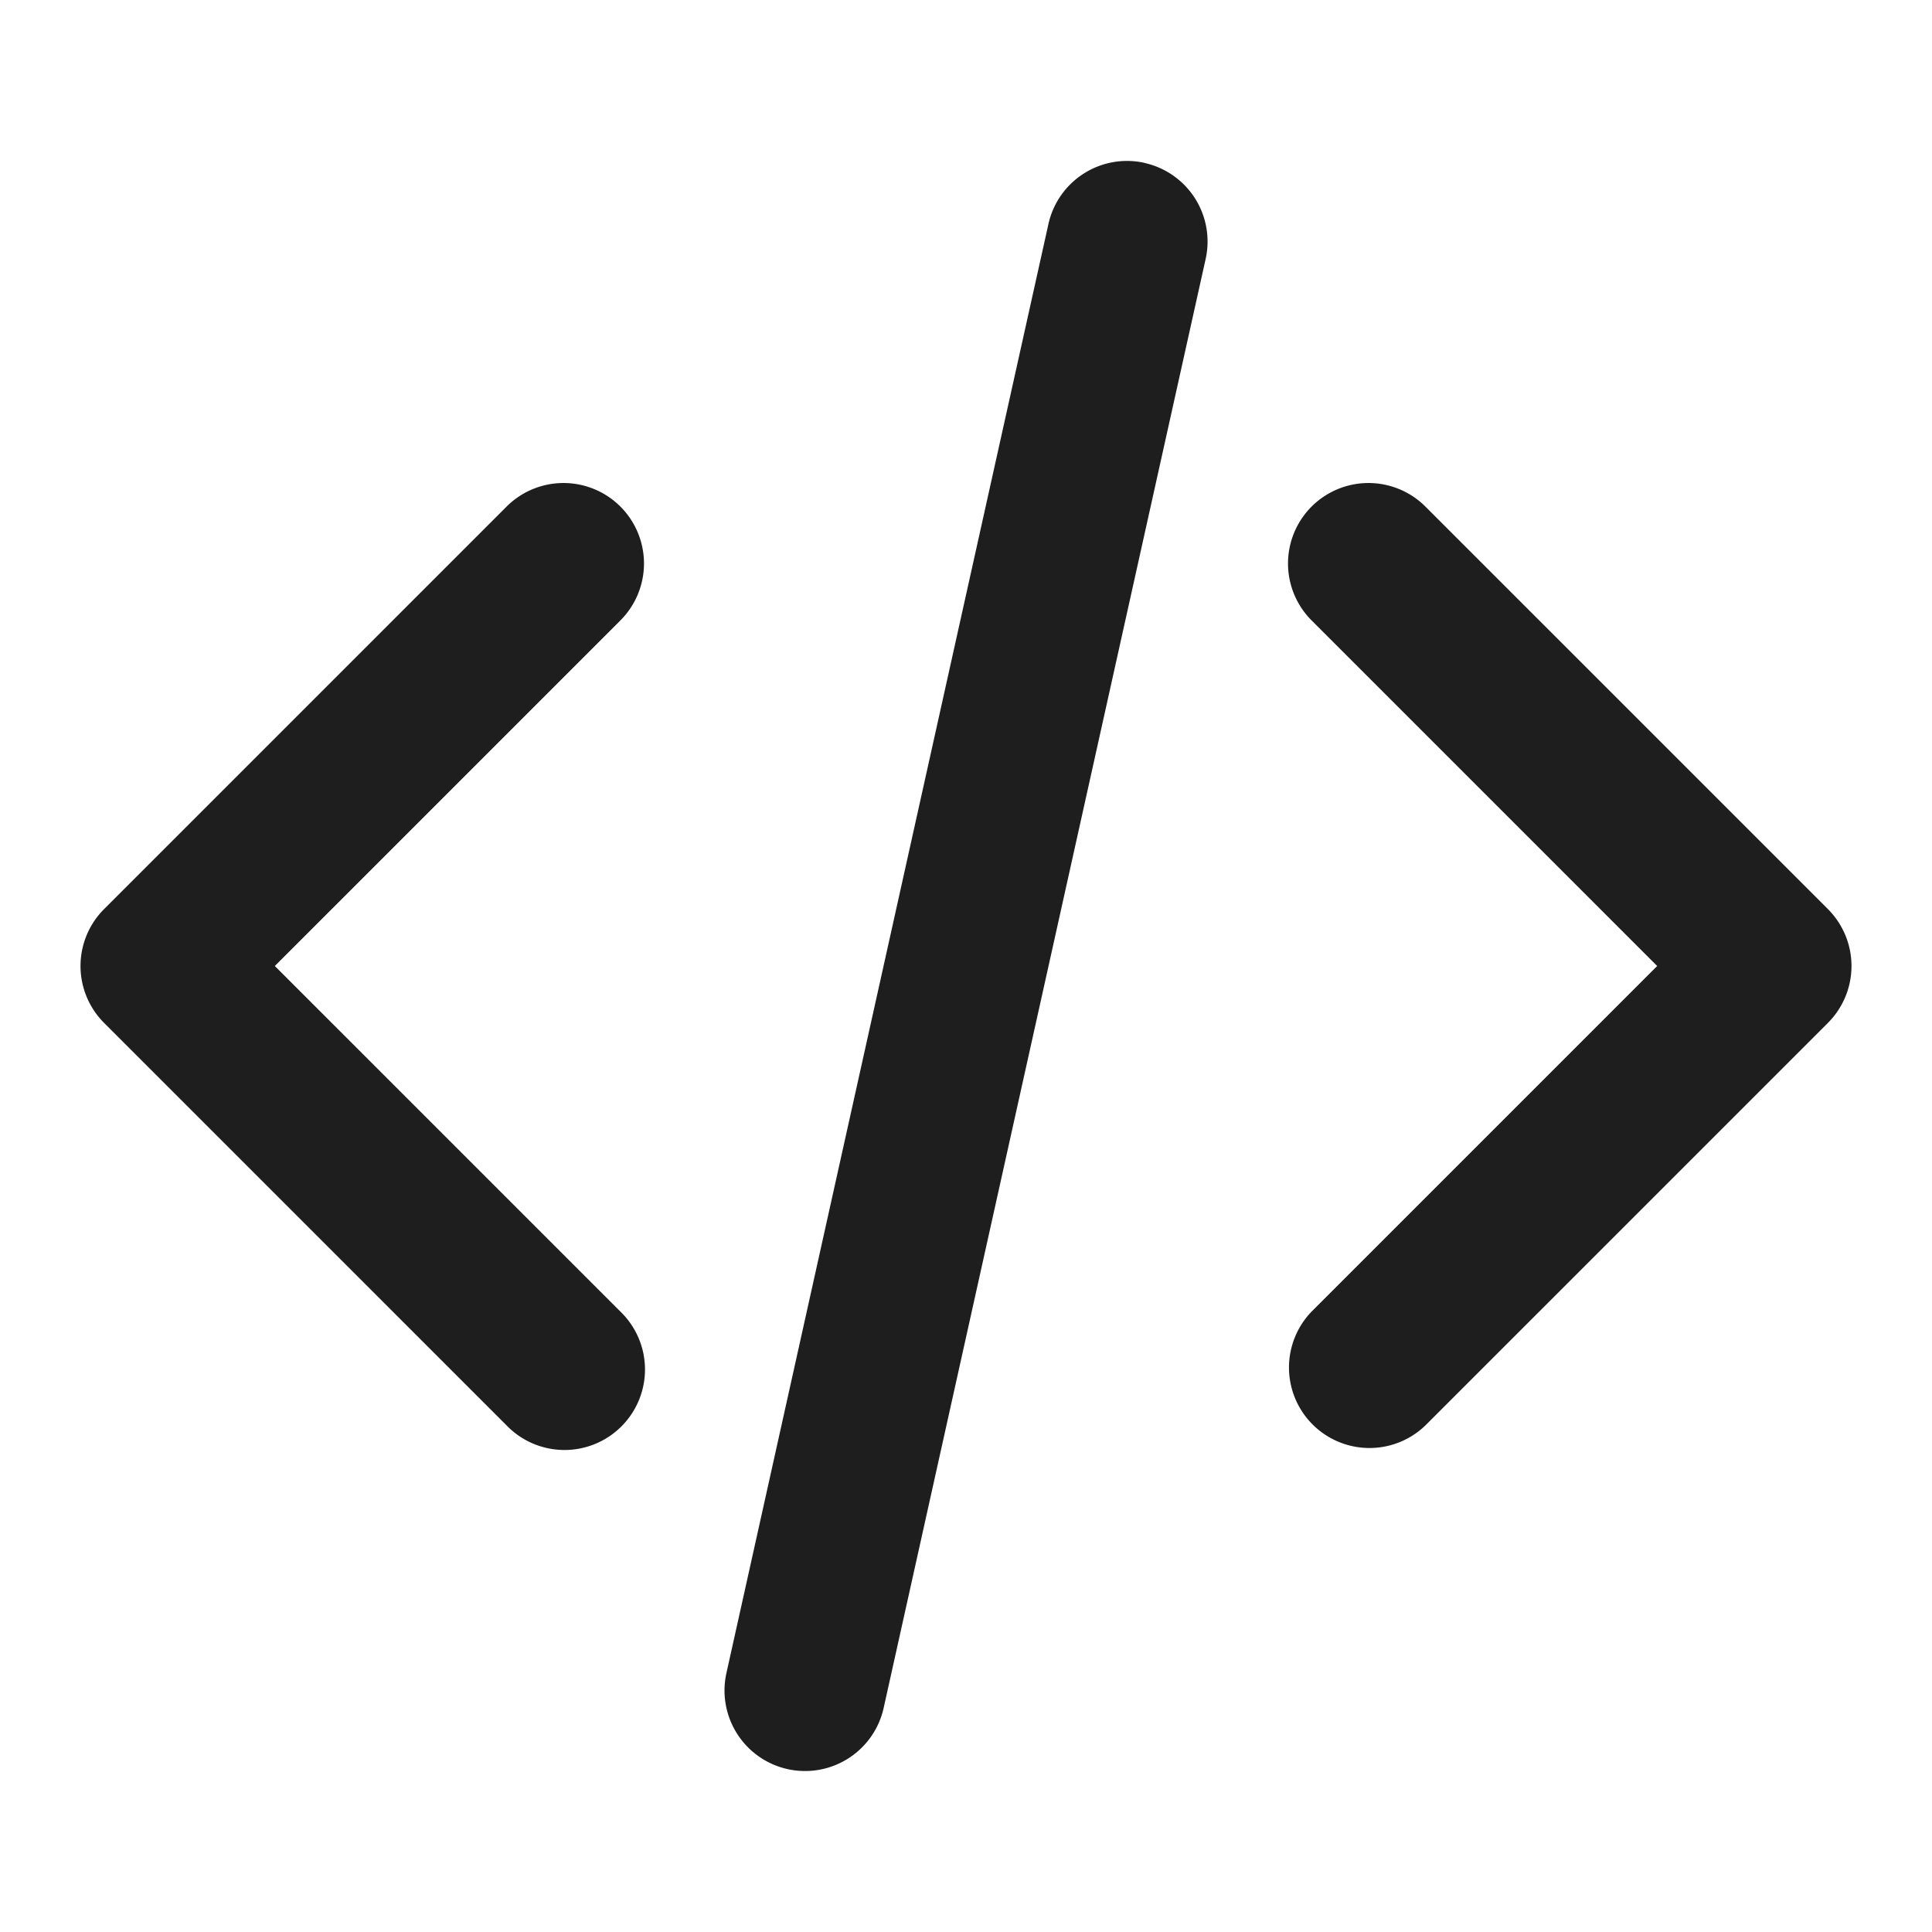 <svg xmlns="http://www.w3.org/2000/svg"
     width="24"
     height="24"
     fill="none">
    <path fill="#1E1E1E"
          fill-rule="evenodd"
          d="M16.293 6.293a1 1 0 0 1 1.414 0l5 5a1 1 0 0 1 0 1.414l-5 5a1 1 0 0 1-1.414-1.414L20.586 12l-4.293-4.293a1 1 0 0 1 0-1.414ZM7.707 6.293a1 1 0 0 1 0 1.414L3.414 12l4.293 4.293a1 1 0 1 1-1.414 1.414l-5-5a1 1 0 0 1 0-1.414l5-5a1 1 0 0 1 1.414 0ZM14.217 2.024a1 1 0 0 1 .76 1.193l-4 18a1 1 0 1 1-1.953-.434l4-18a1 1 0 0 1 1.193-.76Z"
          clip-rule="evenodd" />
</svg>